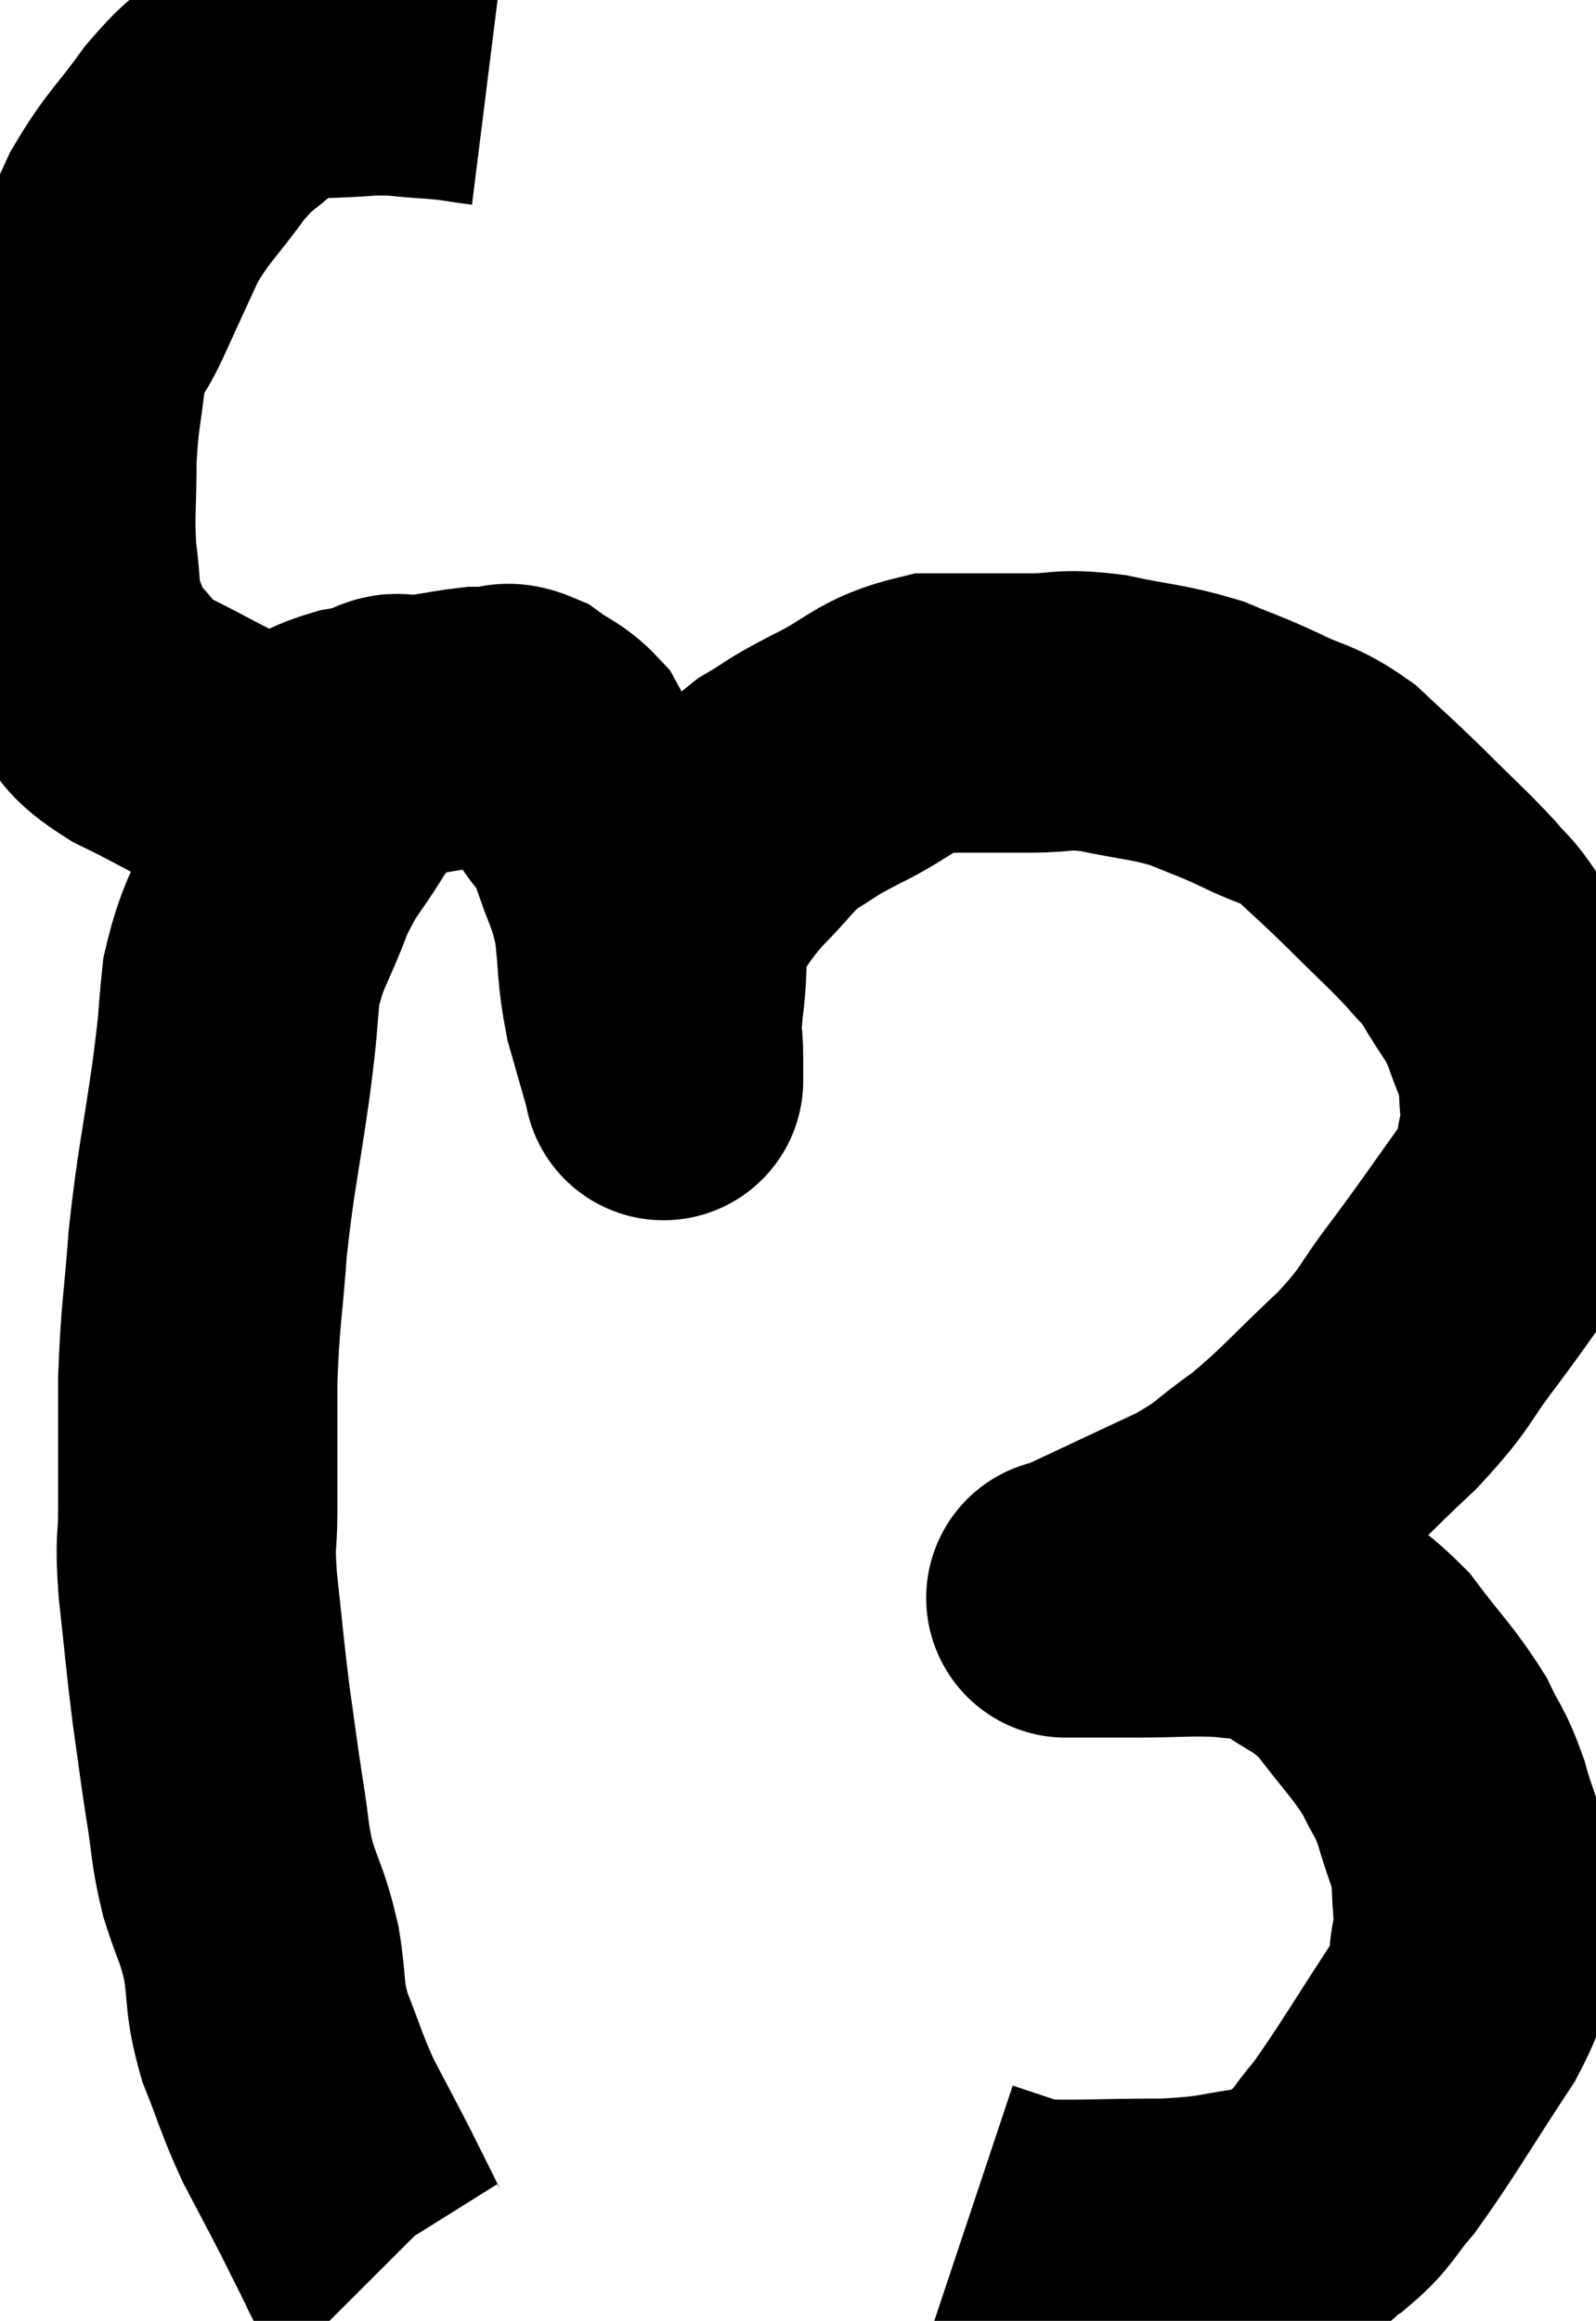 <svg xmlns="http://www.w3.org/2000/svg" viewBox="8.76 2.717 28.573 41.543" width="28.573" height="41.543"><path d="M 17.52 3.9 C 17.04 3.84, 17.1 3.825, 16.56 3.78 C 15.96 3.75, 16.02 3.705, 15.36 3.72 C 14.64 3.78, 14.445 3.735, 13.92 3.84 C 13.59 3.99, 13.68 3.825, 13.26 4.14 C 12.75 4.62, 12.765 4.485, 12.24 5.1 C 11.7 5.85, 11.595 5.865, 11.16 6.6 C 10.83 7.32, 10.8 7.38, 10.5 8.04 C 10.23 8.64, 10.14 8.52, 9.96 9.24 C 9.87 10.08, 9.825 10.065, 9.78 10.92 C 9.78 11.79, 9.735 11.91, 9.78 12.66 C 9.87 13.29, 9.81 13.395, 9.96 13.92 C 10.17 14.34, 10.05 14.34, 10.38 14.76 C 10.83 15.18, 10.62 15.18, 11.28 15.6 C 12.15 16.02, 12.36 16.2, 13.02 16.44 C 13.47 16.5, 13.65 16.53, 13.92 16.56 C 14.01 16.56, 14.055 16.56, 14.1 16.56 C 14.1 16.56, 13.86 16.68, 14.1 16.56 C 14.58 16.32, 14.46 16.26, 15.06 16.08 C 15.78 15.96, 15.945 15.93, 16.5 15.84 C 16.89 15.78, 17.01 15.75, 17.28 15.72 C 17.43 15.72, 17.385 15.72, 17.58 15.72 C 17.82 15.72, 17.775 15.6, 18.06 15.72 C 18.39 15.96, 18.48 15.945, 18.72 16.2 C 18.87 16.47, 18.795 16.365, 19.02 16.74 C 19.32 17.22, 19.35 17.085, 19.62 17.7 C 19.86 18.45, 19.935 18.435, 20.1 19.2 C 20.19 19.98, 20.145 20.055, 20.28 20.76 C 20.46 21.39, 20.55 21.705, 20.64 22.02 C 20.64 22.02, 20.64 22.02, 20.64 22.02 C 20.64 22.02, 20.64 22.02, 20.64 22.02 C 20.64 22.02, 20.64 22.11, 20.64 22.02 C 20.64 21.84, 20.64 21.99, 20.64 21.66 C 20.64 21.18, 20.58 21.375, 20.64 20.7 C 20.76 19.83, 20.625 19.65, 20.88 18.96 C 21.27 18.45, 21.21 18.45, 21.66 17.94 C 22.17 17.43, 22.17 17.325, 22.68 16.92 C 23.19 16.62, 23.01 16.68, 23.7 16.32 C 24.57 15.9, 24.57 15.69, 25.44 15.48 C 26.31 15.48, 26.415 15.48, 27.18 15.48 C 27.84 15.48, 27.75 15.39, 28.5 15.48 C 29.34 15.66, 29.475 15.63, 30.18 15.84 C 30.75 16.08, 30.735 16.05, 31.32 16.32 C 31.92 16.62, 31.965 16.53, 32.52 16.92 C 33.03 17.4, 32.985 17.34, 33.54 17.88 C 34.14 18.48, 34.305 18.615, 34.74 19.08 C 35.01 19.41, 34.98 19.29, 35.28 19.74 C 35.61 20.31, 35.685 20.31, 35.94 20.88 C 36.12 21.45, 36.21 21.465, 36.3 22.02 C 36.3 22.56, 36.375 22.575, 36.3 23.1 C 36.15 23.61, 36.42 23.385, 36 24.12 C 35.31 25.08, 35.265 25.17, 34.62 26.04 C 34.02 26.82, 34.17 26.79, 33.42 27.6 C 32.52 28.44, 32.415 28.62, 31.62 29.28 C 30.93 29.76, 31.065 29.775, 30.24 30.24 C 29.28 30.69, 28.89 30.87, 28.32 31.14 C 28.14 31.23, 28.05 31.275, 27.96 31.32 C 27.96 31.32, 27.96 31.32, 27.96 31.32 C 27.96 31.32, 27.96 31.32, 27.96 31.32 C 27.96 31.32, 27.96 31.32, 27.96 31.32 C 27.96 31.32, 27.69 31.32, 27.96 31.32 C 28.5 31.32, 28.335 31.32, 29.04 31.32 C 29.91 31.32, 30.09 31.275, 30.78 31.32 C 31.29 31.41, 31.2 31.2, 31.8 31.5 C 32.49 32.01, 32.565 31.905, 33.18 32.52 C 33.72 33.24, 33.87 33.345, 34.26 33.96 C 34.5 34.47, 34.53 34.395, 34.74 34.98 C 34.92 35.64, 35.01 35.67, 35.1 36.3 C 35.1 36.9, 35.175 36.9, 35.1 37.5 C 34.95 38.1, 35.28 37.785, 34.8 38.7 C 33.99 39.93, 33.78 40.32, 33.18 41.16 C 32.79 41.61, 32.805 41.715, 32.4 42.06 C 31.98 42.3, 32.25 42.36, 31.56 42.54 C 30.6 42.66, 30.735 42.72, 29.64 42.78 C 28.41 42.78, 27.93 42.825, 27.18 42.78 C 26.91 42.69, 26.91 42.69, 26.64 42.6 C 26.37 42.51, 26.235 42.465, 26.1 42.42 C 26.1 42.42, 26.1 42.42, 26.1 42.42 L 26.1 42.42" fill="none" stroke="black" stroke-width="5"></path><path d="M 16.2 15.96 C 15.9 15.96, 15.99 15.705, 15.6 15.96 C 15.12 16.47, 15.105 16.35, 14.64 16.98 C 14.19 17.73, 14.13 17.655, 13.74 18.48 C 13.41 19.38, 13.29 19.395, 13.08 20.28 C 12.99 21.15, 13.05 20.85, 12.9 22.02 C 12.69 23.49, 12.63 23.61, 12.48 24.96 C 12.39 26.19, 12.345 26.22, 12.3 27.42 C 12.3 28.59, 12.3 28.845, 12.3 29.76 C 12.3 30.42, 12.24 30.21, 12.3 31.08 C 12.42 32.16, 12.42 32.28, 12.54 33.24 C 12.66 34.08, 12.66 34.14, 12.78 34.92 C 12.9 35.64, 12.855 35.67, 13.02 36.36 C 13.23 37.02, 13.275 36.975, 13.44 37.68 C 13.56 38.43, 13.47 38.43, 13.68 39.18 C 13.98 39.93, 13.965 39.99, 14.28 40.68 C 14.61 41.31, 14.67 41.415, 14.94 41.94 C 15.15 42.36, 15.21 42.48, 15.36 42.78 C 15.45 42.96, 15.465 43.02, 15.54 43.14 C 15.6 43.2, 15.63 43.23, 15.66 43.26 C 15.66 43.26, 15.66 43.26, 15.66 43.26 C 15.66 43.26, 15.66 43.26, 15.66 43.26 C 15.66 43.26, 15.66 43.26, 15.66 43.26 L 15.66 43.26" fill="none" stroke="black" stroke-width="5"></path></svg>